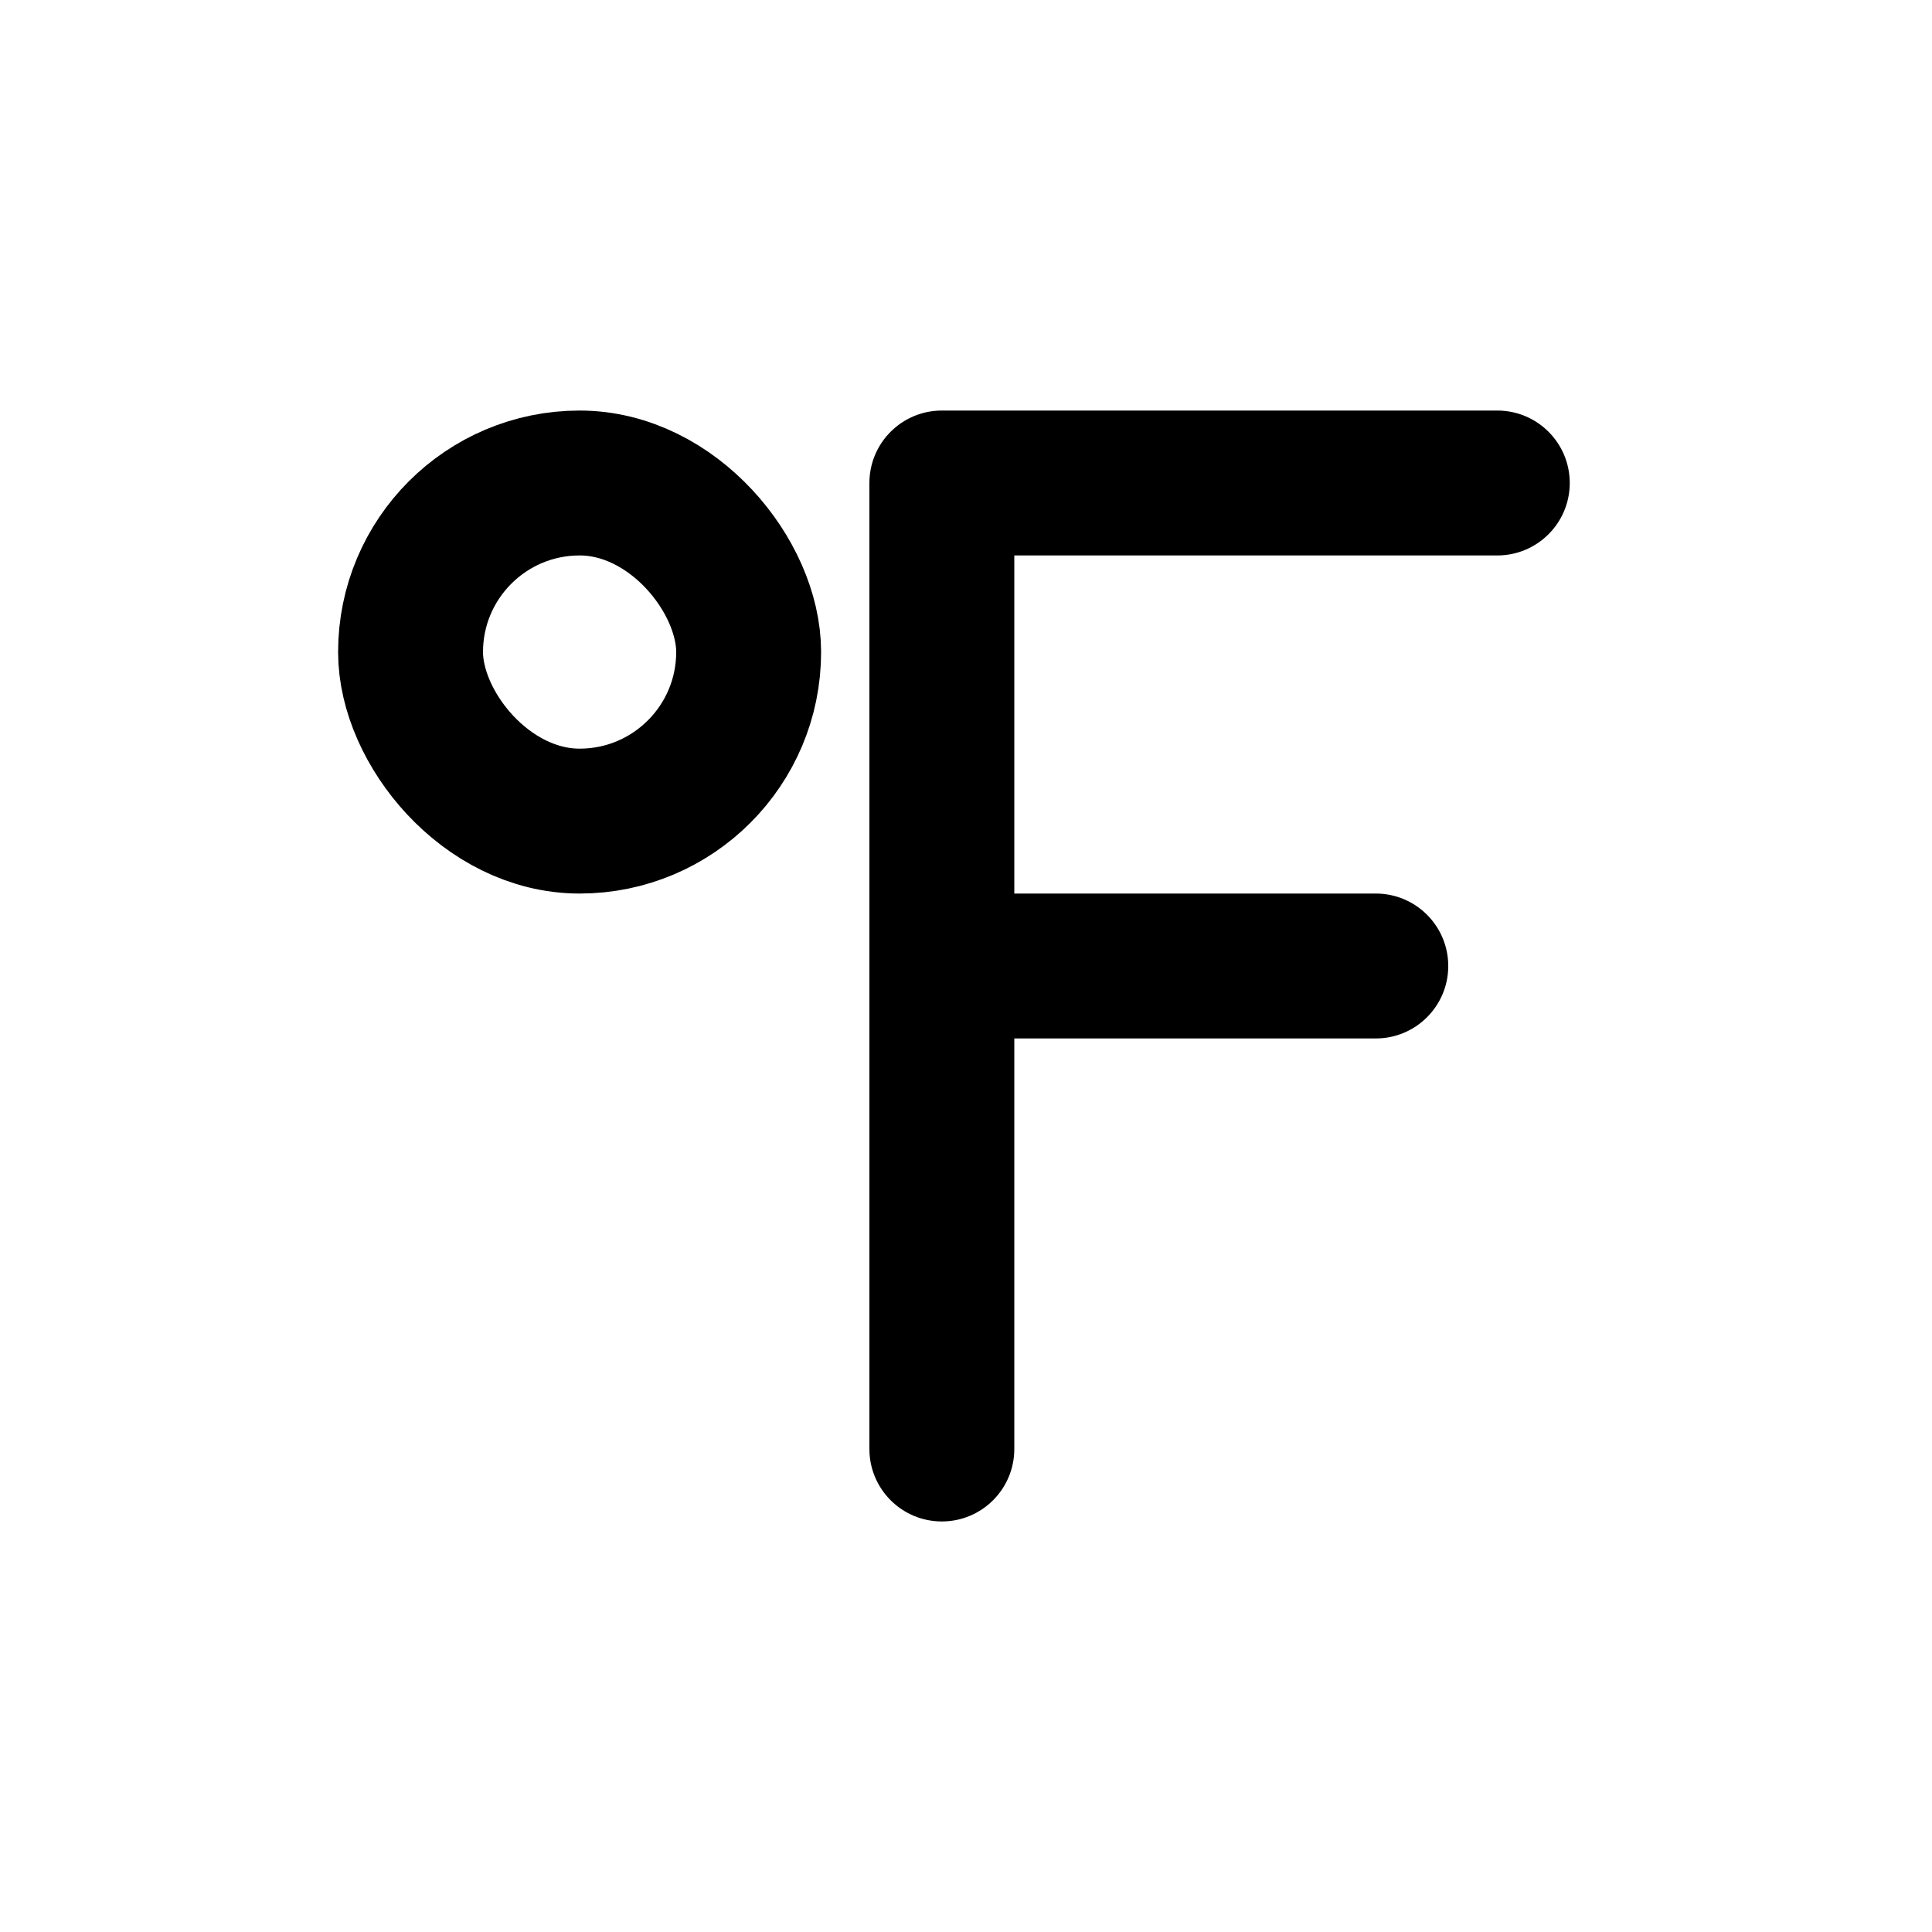 <svg width="80" height="80" viewBox="0 0 80 80" fill="none" xmlns="http://www.w3.org/2000/svg">
  <path d="M62 23C63.657 23 65 21.657 65 20C65 18.343 63.657 17 62 17V23ZM39 20V17C37.343 17 36 18.343 36 20H39ZM36 60C36 61.657 37.343 63 39 63C40.657 63 42 61.657 42 60H36ZM39 37C37.343 37 36 38.343 36 40C36 41.657 37.343 43 39 43L39 37ZM56.969 43C58.626 43 59.969 41.657 59.969 40C59.969 38.343 58.626 37 56.969 37V43ZM62 17L39 17V23L62 23V17ZM36 20V20.417H42V20H36ZM36 59.583V60H42V59.583H36ZM36 20.417V40H42V20.417H36ZM36 40L36 59.583H42L42 40H36ZM39 43H56.969V37H39L39 43Z" fill="currentColor" />
  <rect x="17" y="20" width="14" height="14" rx="7" stroke="currentColor" stroke-width="6" stroke-linecap="round" stroke-linejoin="round" />
</svg>
